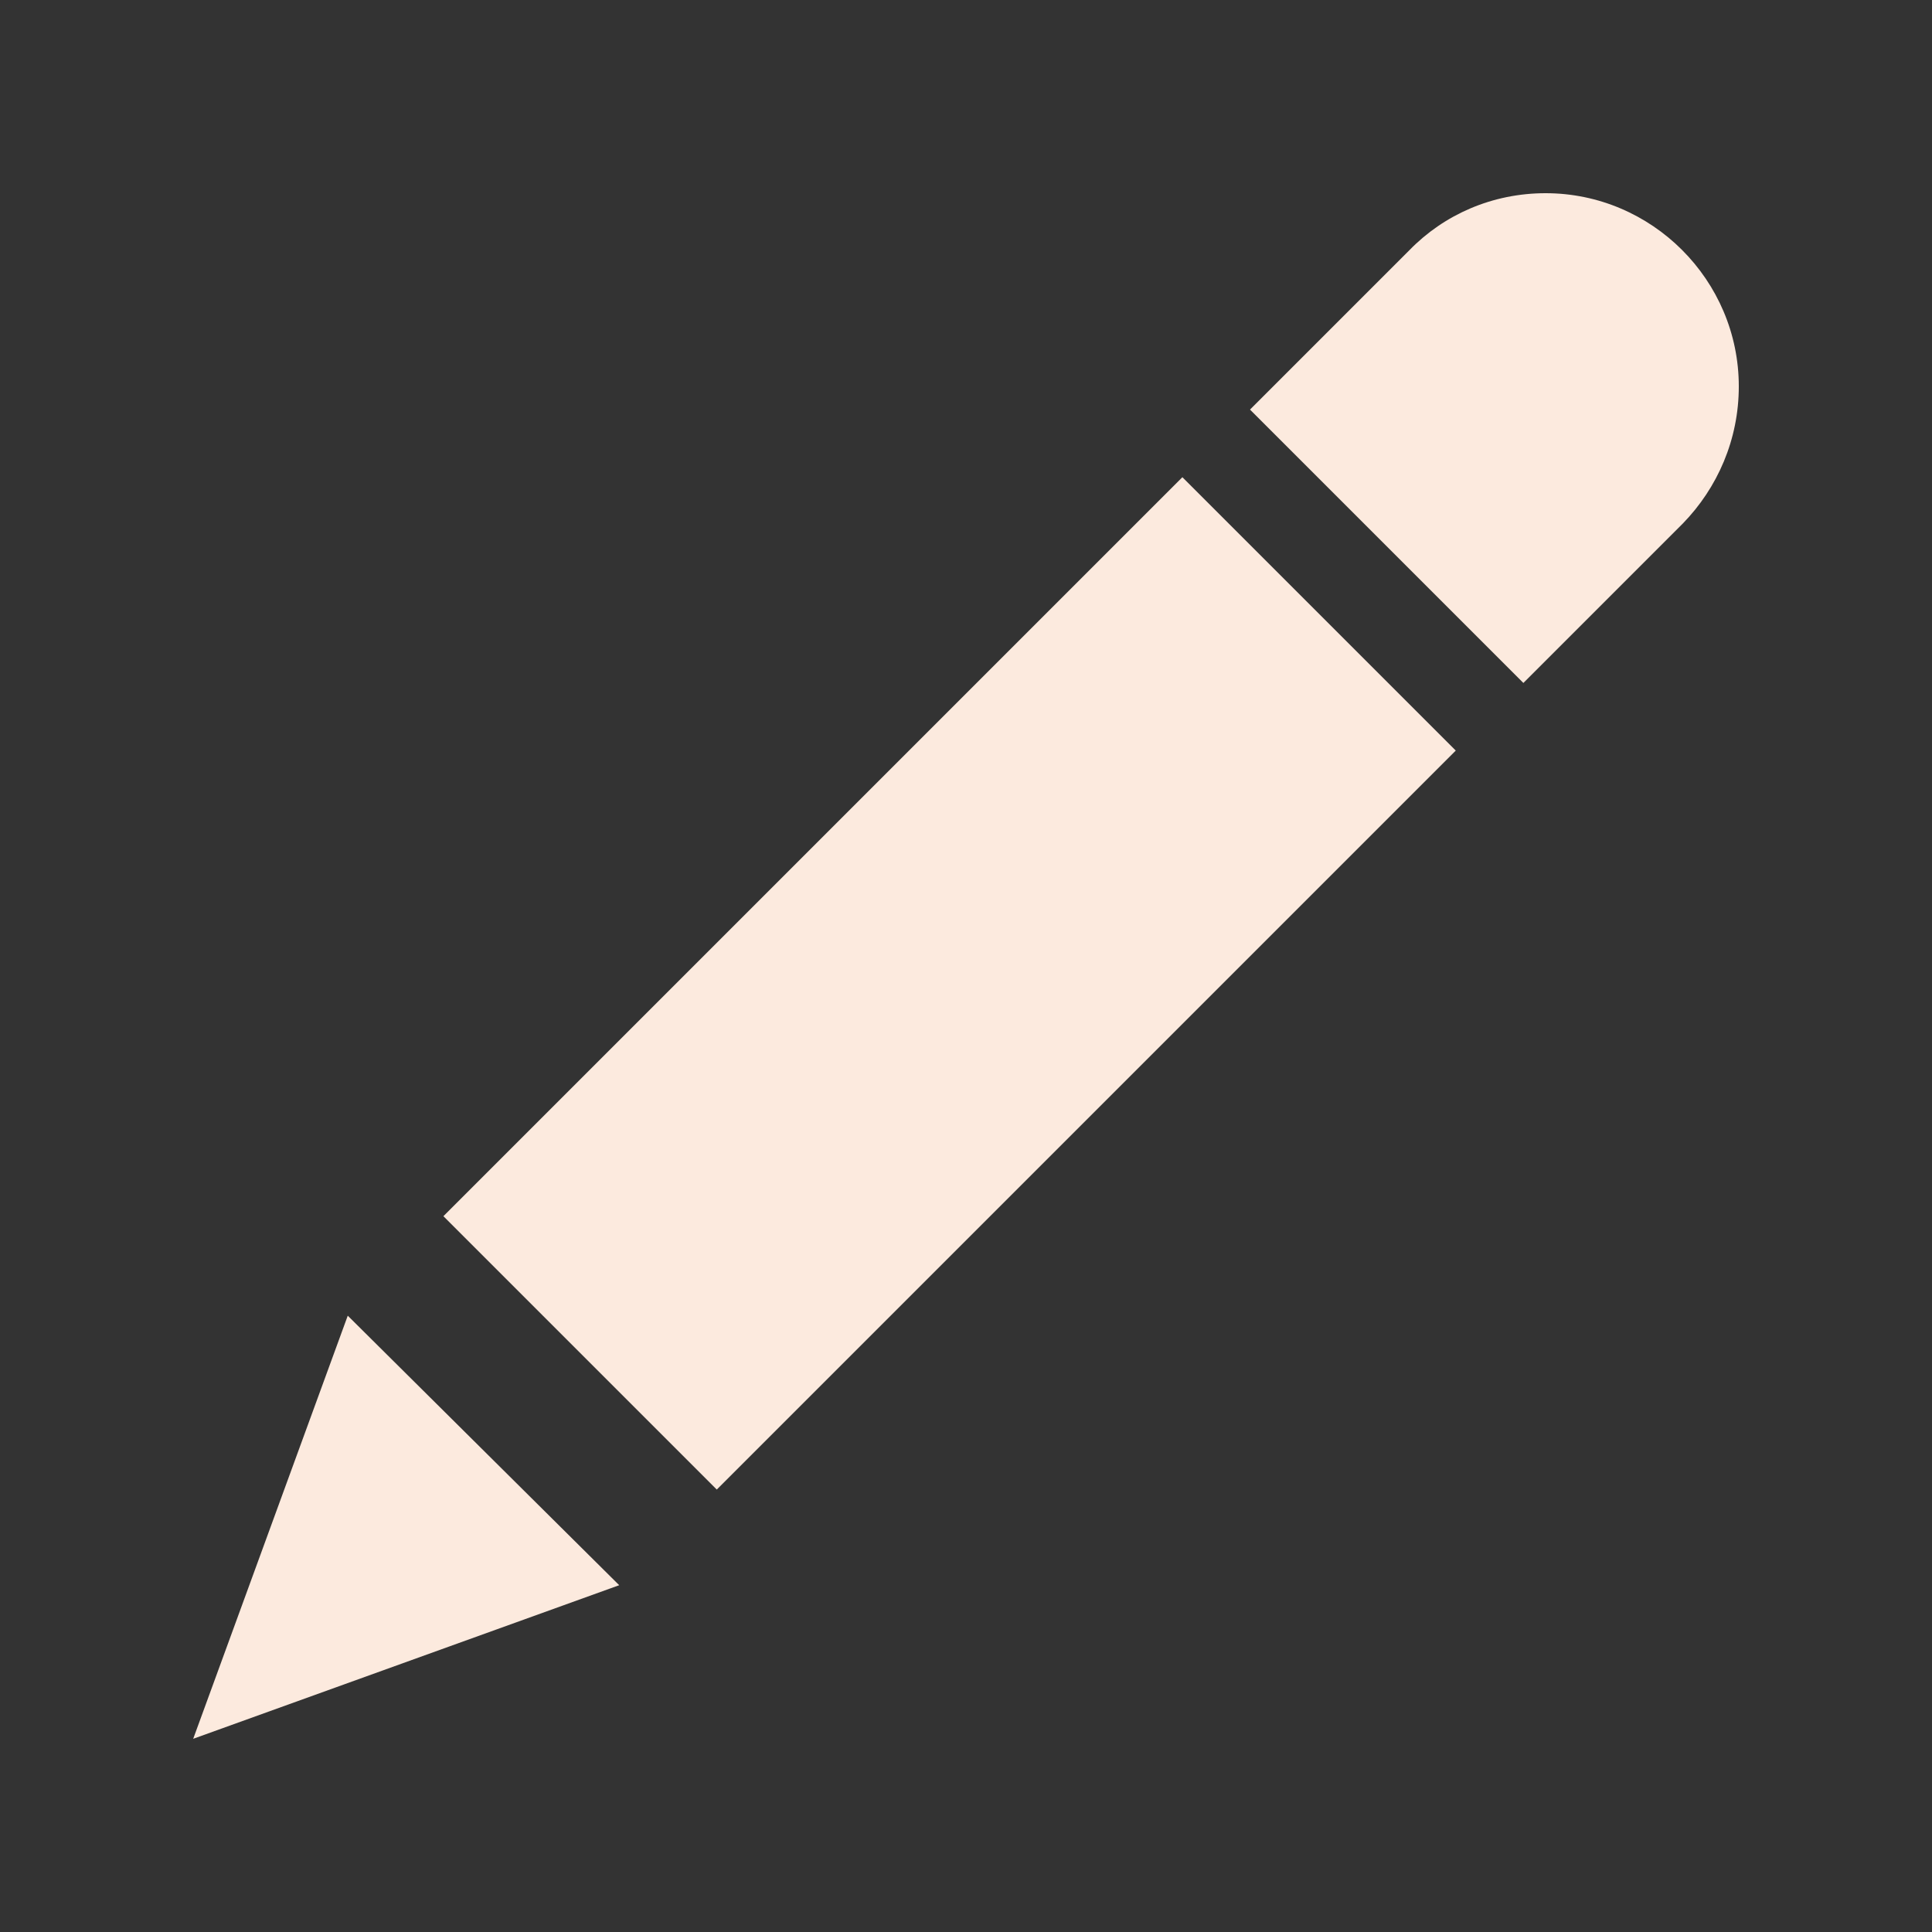 <?xml version="1.0" encoding="utf-8"?>
<!-- Generator: Adobe Illustrator 17.1.0, SVG Export Plug-In . SVG Version: 6.00 Build 0)  -->
<!DOCTYPE svg PUBLIC "-//W3C//DTD SVG 1.1//EN" "http://www.w3.org/Graphics/SVG/1.1/DTD/svg11.dtd">
<svg version="1.1" id="Layer_1" xmlns="http://www.w3.org/2000/svg" xmlns:xlink="http://www.w3.org/1999/xlink" x="0px" y="0px"
	 viewBox="0 0 20 20" enable-background="new 0 0 20 20" xml:space="preserve">
<rect x="0" y="0" width="20" height="20" fill="#333333" stroke="none"/>
<g id="edit_2_">
	<g>
		<path fill="#fceade" fill-rule="evenodd" clip-rule="evenodd" d="M4.59,12.59l2.83,2.83l7.65-7.65l-2.83-2.83L4.59,12.59z M2,18l4.41-1.59
			l-2.81-2.79L2,18z M16,2c-0.55,0-1.05,0.22-1.41,0.59l-1.65,1.65l2.83,2.83l1.65-1.65C17.78,5.05,18,4.55,18,4C18,2.9,17.1,2,16,2
			z"/>
	</g>
</g>
</svg>
